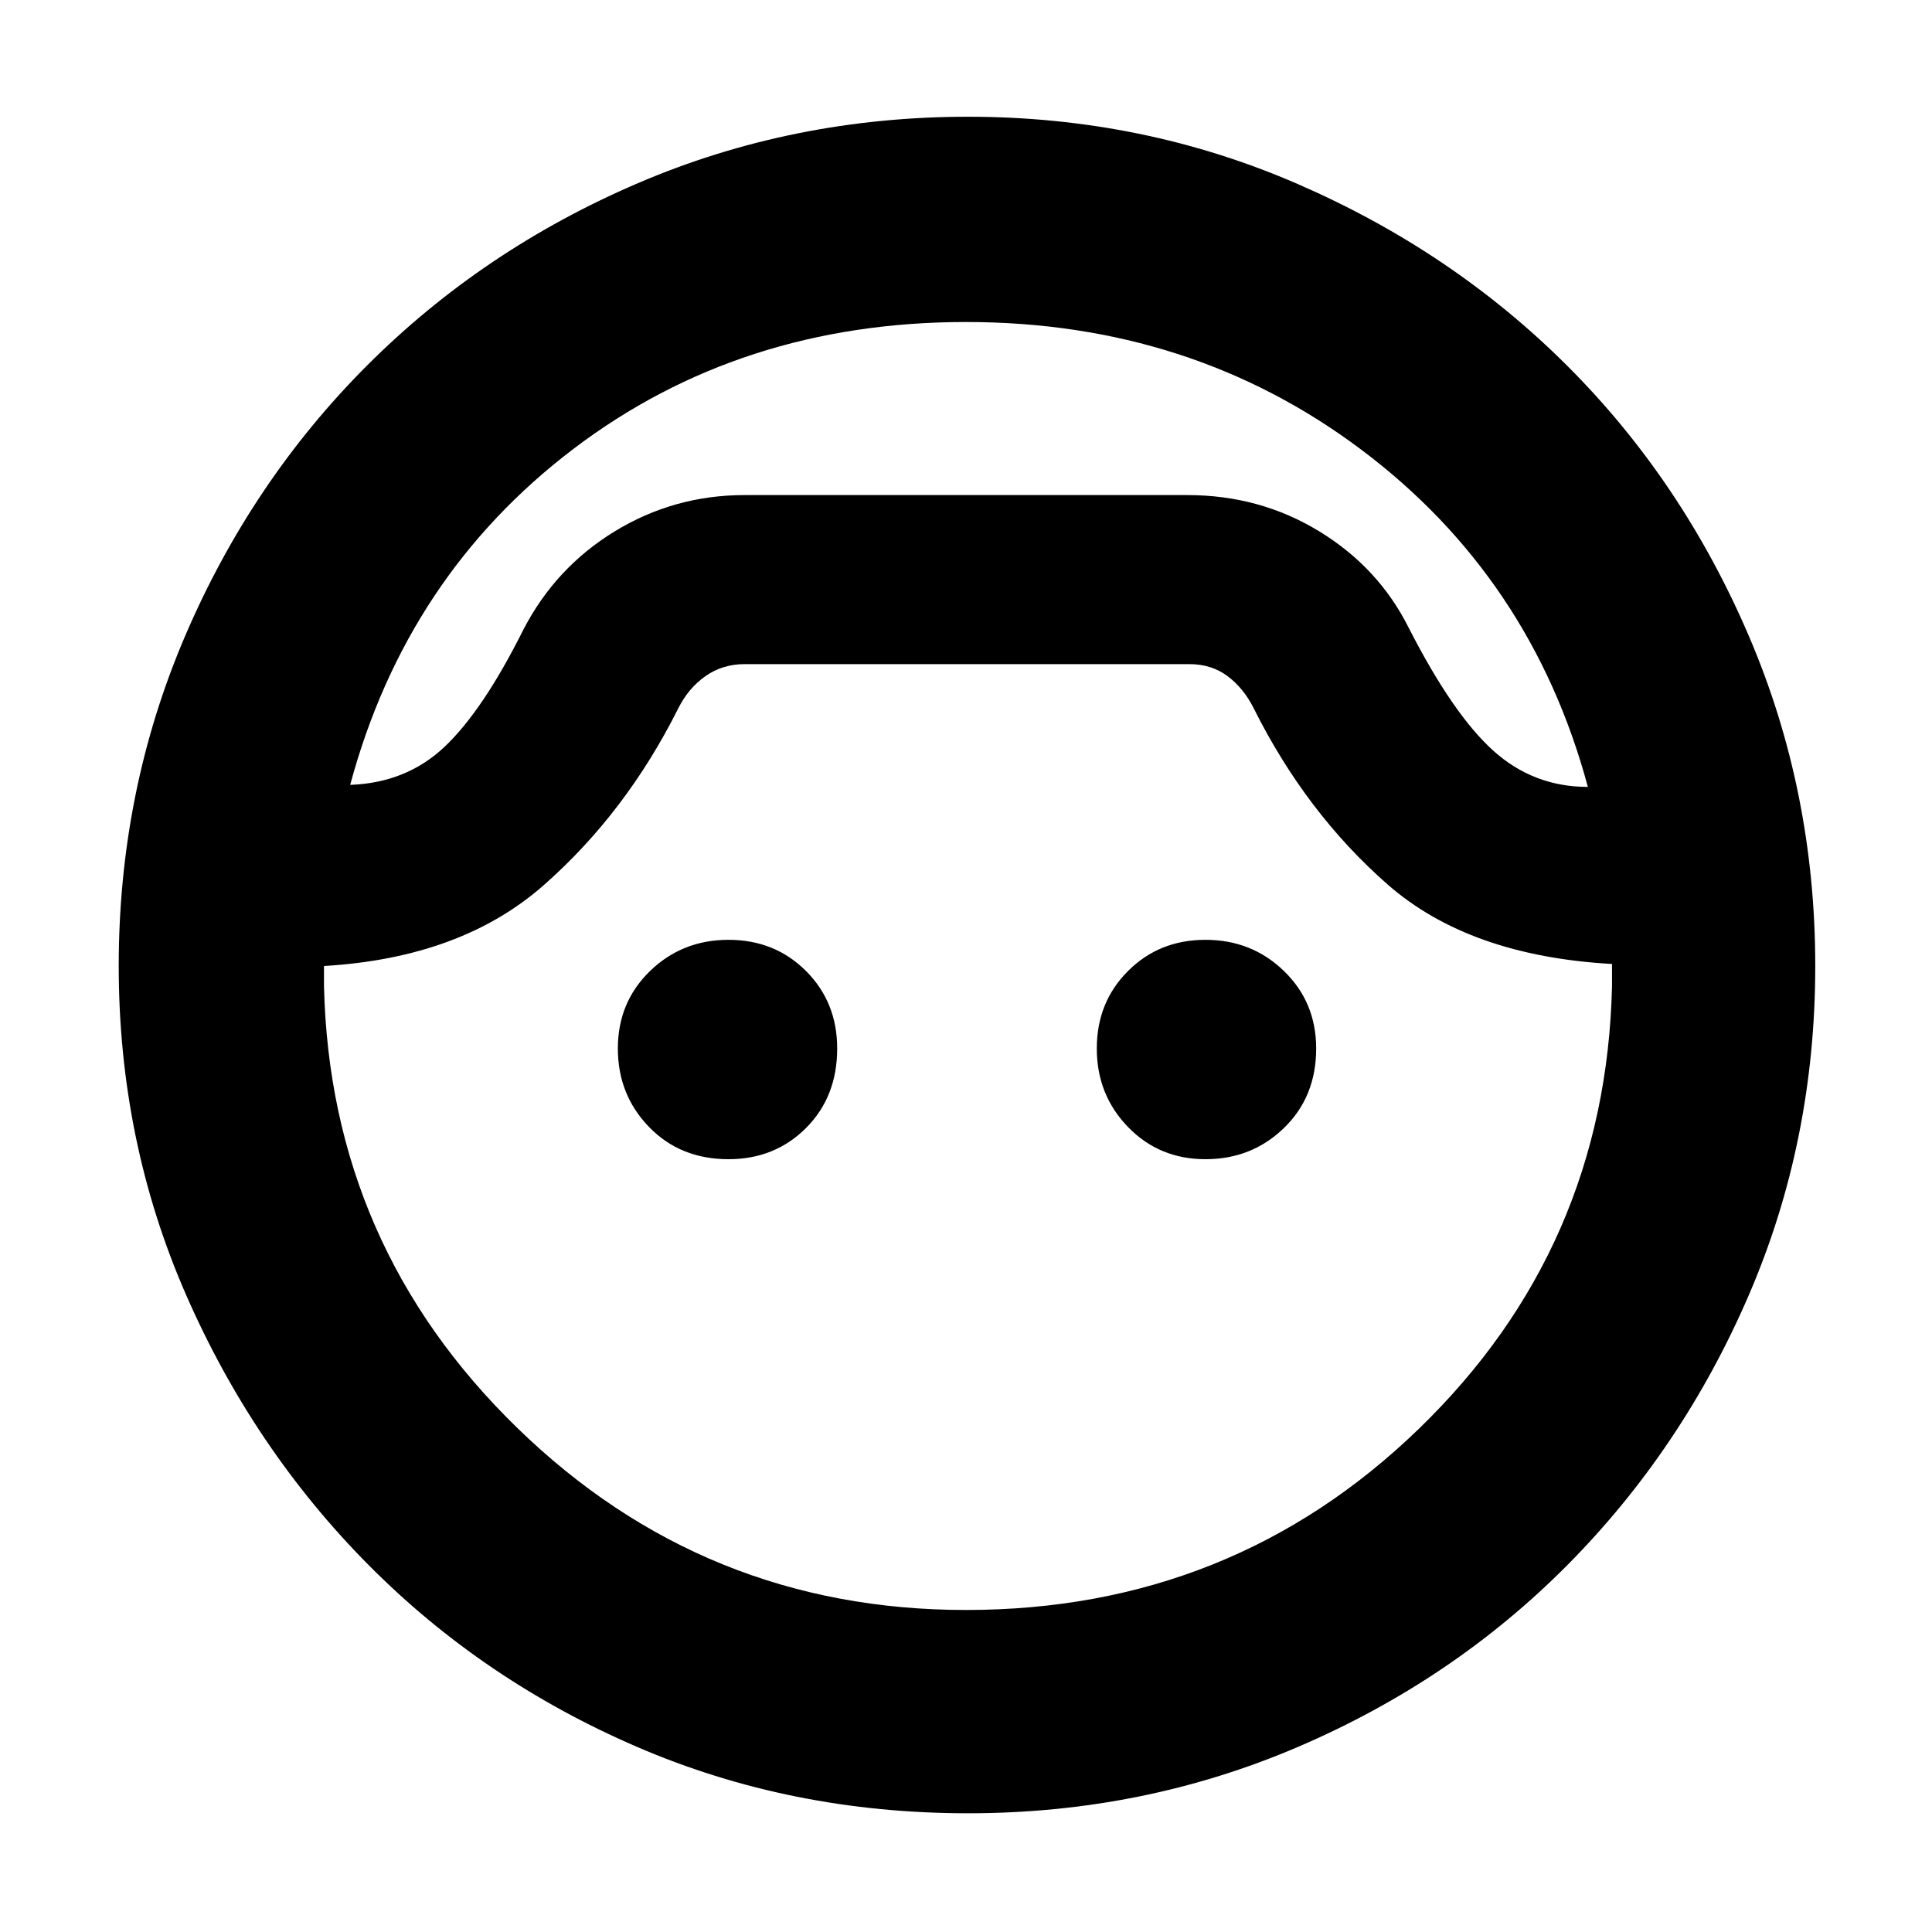 <svg xmlns="http://www.w3.org/2000/svg" height="40" width="40"><path d="M20.042 37.542q-3.667 0-6.854-1.375Q10 34.792 7.625 32.396 5.25 30 3.854 26.812 2.458 23.625 2.458 20q0-3.625 1.375-6.833 1.375-3.209 3.771-5.604Q10 5.167 13.208 3.792q3.209-1.375 6.834-1.375 3.625 0 6.833 1.396 3.208 1.395 5.583 3.77t3.75 5.584q1.375 3.208 1.375 6.833t-1.375 6.812q-1.375 3.188-3.75 5.584-2.375 2.396-5.583 3.771t-6.833 1.375ZM20 6.667q-4.667 0-8.125 2.625T7.25 16.25q1.167-.042 1.958-.792.792-.75 1.625-2.416Q11.5 11.75 12.729 11q1.229-.75 2.688-.75h9.166q1.5 0 2.729.75 1.23.75 1.855 2 .916 1.792 1.75 2.542.833.75 1.958.75-1.167-4.334-4.687-6.979Q24.667 6.667 20 6.667Zm0 26.666q5.5 0 9.375-3.75t4-9.166v-.459q-2.958-.166-4.646-1.646-1.687-1.479-2.771-3.645-.208-.417-.541-.667-.334-.25-.792-.25h-9.208q-.459 0-.813.25-.354.25-.562.667-1.084 2.166-2.792 3.666-1.708 1.5-4.542 1.667v.417q.125 5.375 4 9.145 3.875 3.771 9.292 3.771ZM15.083 24q-1 0-1.645-.667-.646-.666-.646-1.625 0-.958.666-1.604.667-.646 1.625-.646.959 0 1.605.646.645.646.645 1.604 0 1-.645 1.646-.646.646-1.605.646Zm9.875 0q-.958 0-1.604-.667-.646-.666-.646-1.625 0-.958.646-1.604.646-.646 1.604-.646.959 0 1.625.646.667.646.667 1.604 0 1-.667 1.646-.666.646-1.625.646Zm-4.916-13.75Z"/></svg>